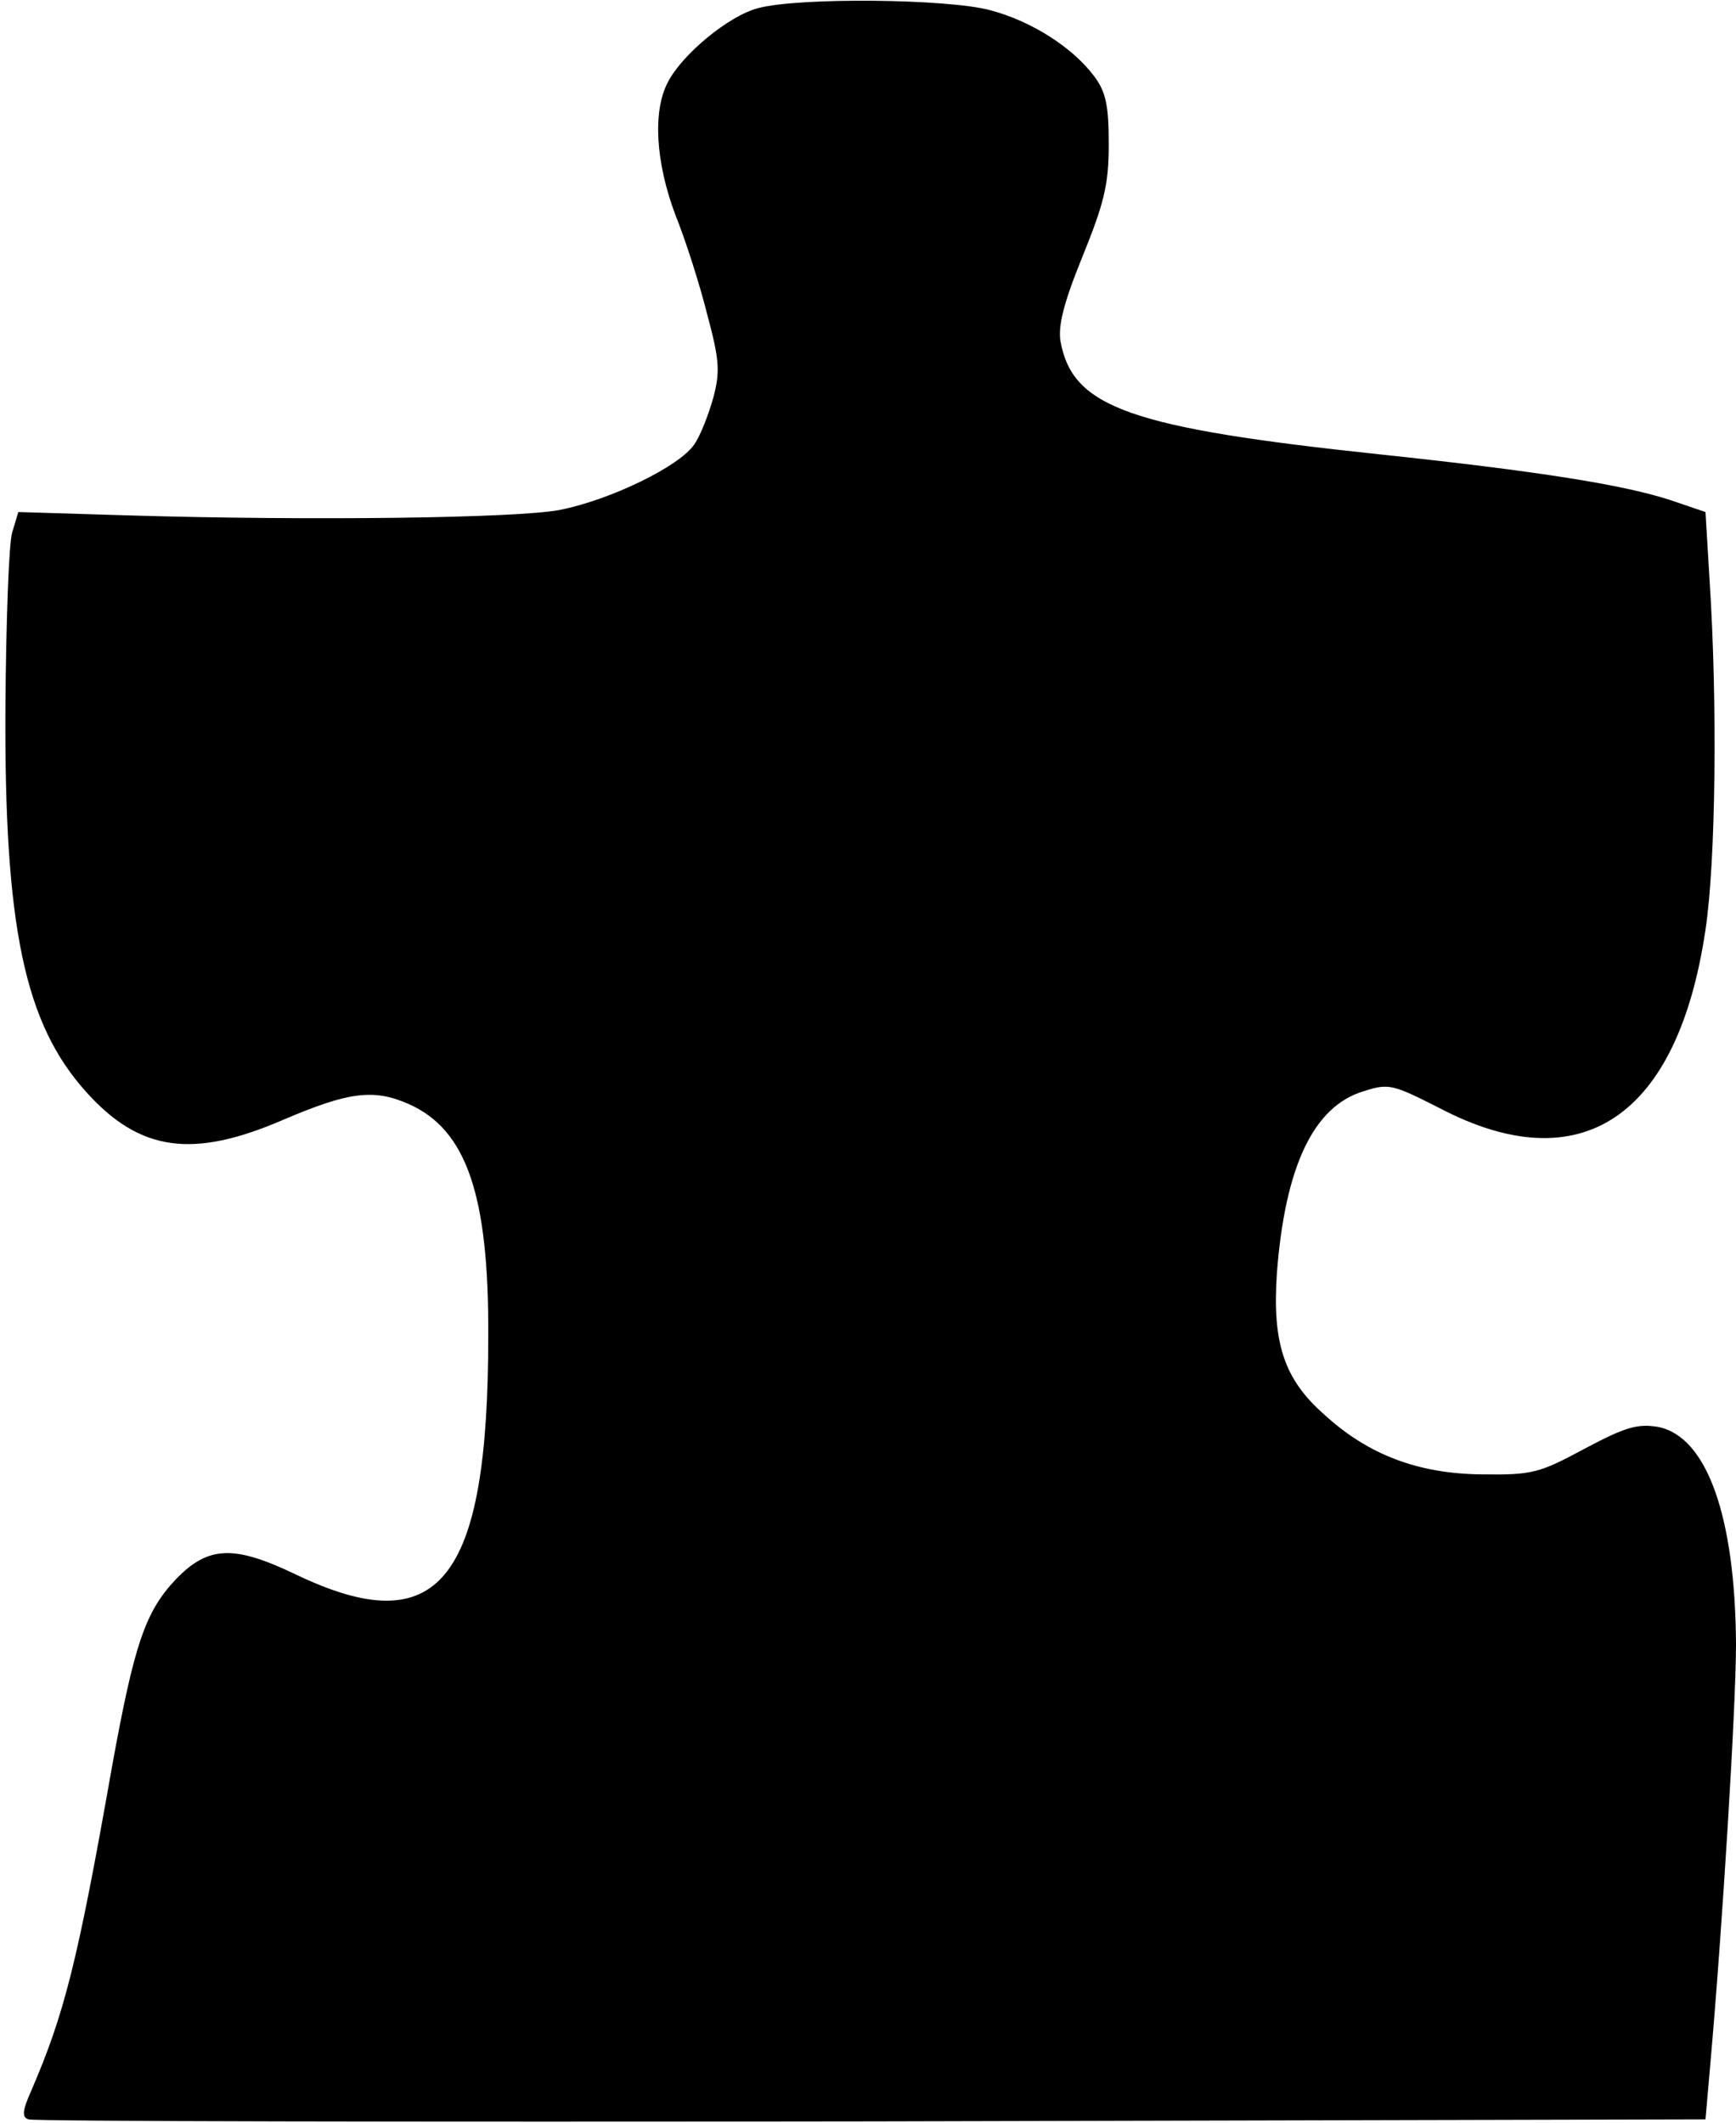 <?xml version="1.0" standalone="no"?>
<!DOCTYPE svg PUBLIC "-//W3C//DTD SVG 20010904//EN"
 "http://www.w3.org/TR/2001/REC-SVG-20010904/DTD/svg10.dtd">
<svg version="1.0" xmlns="http://www.w3.org/2000/svg"
 width="256pt" height="313pt" viewBox="0 0 256 313"
 preserveAspectRatio="xMidYMid meet">
<g transform="translate(0,313) scale(0.1,-0.1)"
fill="#000000" stroke="none">
<path d="M1118 3118 c-43 -11 -112 -68 -133 -109 -23 -43 -18 -119 11 -196 15
-37 36 -103 47 -147 18 -67 19 -84 9 -122 -7 -25 -19 -56 -28 -69 -21 -32
-123 -82 -199 -97 -64 -12 -365 -16 -634 -8 l-164 5 -9 -30 c-5 -16 -9 -131
-10 -255 -2 -326 28 -469 119 -570 79 -88 157 -99 291 -41 96 41 133 46 185
23 85 -38 118 -134 117 -342 0 -363 -73 -453 -285 -351 -90 43 -128 42 -176
-8 -45 -48 -61 -95 -94 -277 -51 -289 -70 -363 -119 -477 -13 -29 -14 -39 -4
-42 7 -3 567 -4 1243 -3 l1230 3 7 80 c18 203 38 529 38 620 -1 189 -43 307
-115 321 -30 5 -48 0 -108 -32 -67 -36 -77 -39 -152 -38 -94 1 -168 29 -233
89 -59 52 -76 106 -69 208 12 157 54 246 128 268 37 12 43 10 112 -25 208
-109 351 -14 392 263 15 99 18 332 6 516 l-6 100 -53 18 c-68 22 -191 42 -427
67 -368 39 -453 69 -471 166 -4 23 4 56 32 125 32 79 39 106 39 166 0 57 -4
77 -21 100 -32 43 -93 82 -154 98 -63 17 -283 19 -342 3z"/>
</g>
</svg>
